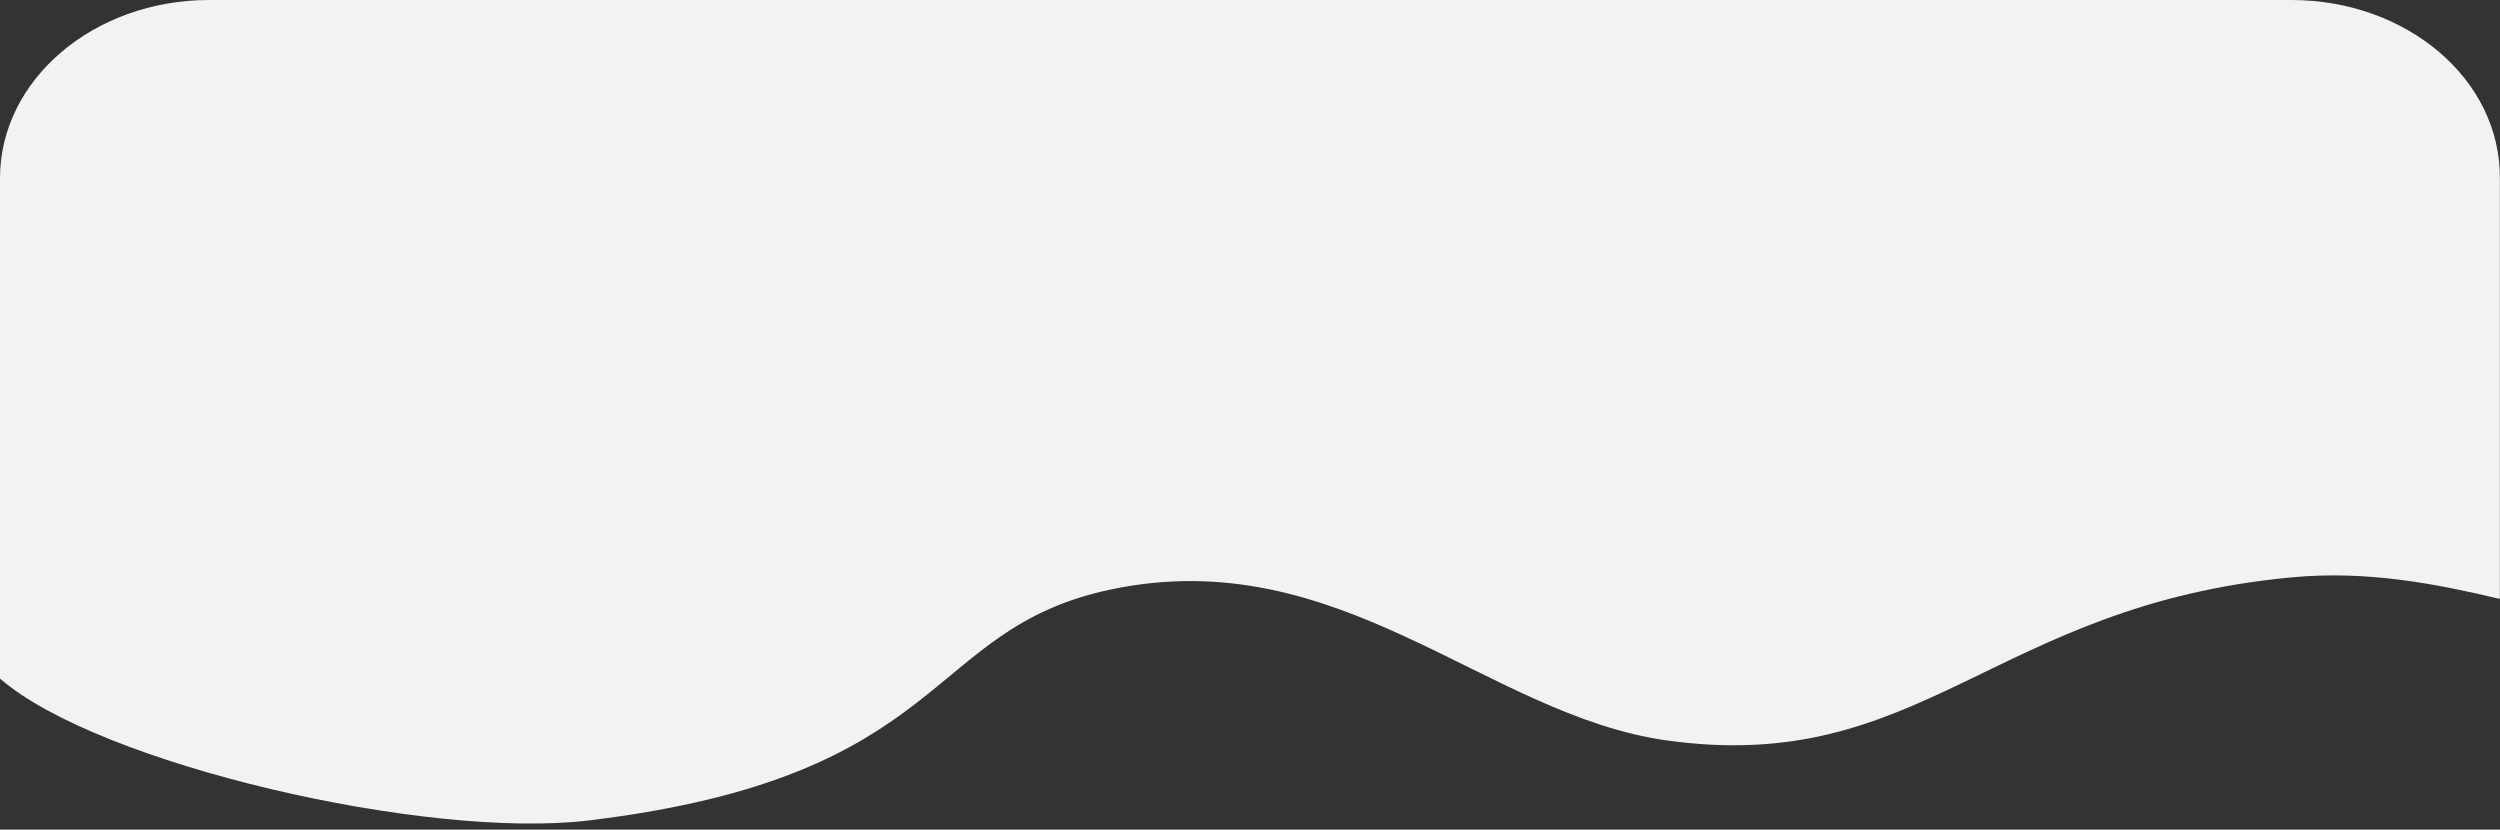 <svg id="Layer_1" data-name="Layer 1" xmlns="http://www.w3.org/2000/svg" viewBox="0 0 348.22 115.55"><rect x="0" y="0" width="348.22" height="115.55" fill="#333333" stroke="none"/><defs><style>.cls-1{fill:#f2f2f2;}</style></defs><title>plan-heading</title><path class="cls-1" d="M319.14,0h-290C13,0,0,11.15,0,24.81V94.52C13.75,106.46,59.4,117,82,114.28c50.79-6.15,46.45-26.54,72.57-32.14,32-6.83,52.38,17.49,77.63,21,35.53,4.92,45.37-18.84,87-22.72,10.56-1,20.19.92,29,3V24.81C348.29,11.08,335.27,0,319.14,0Z"/></svg>